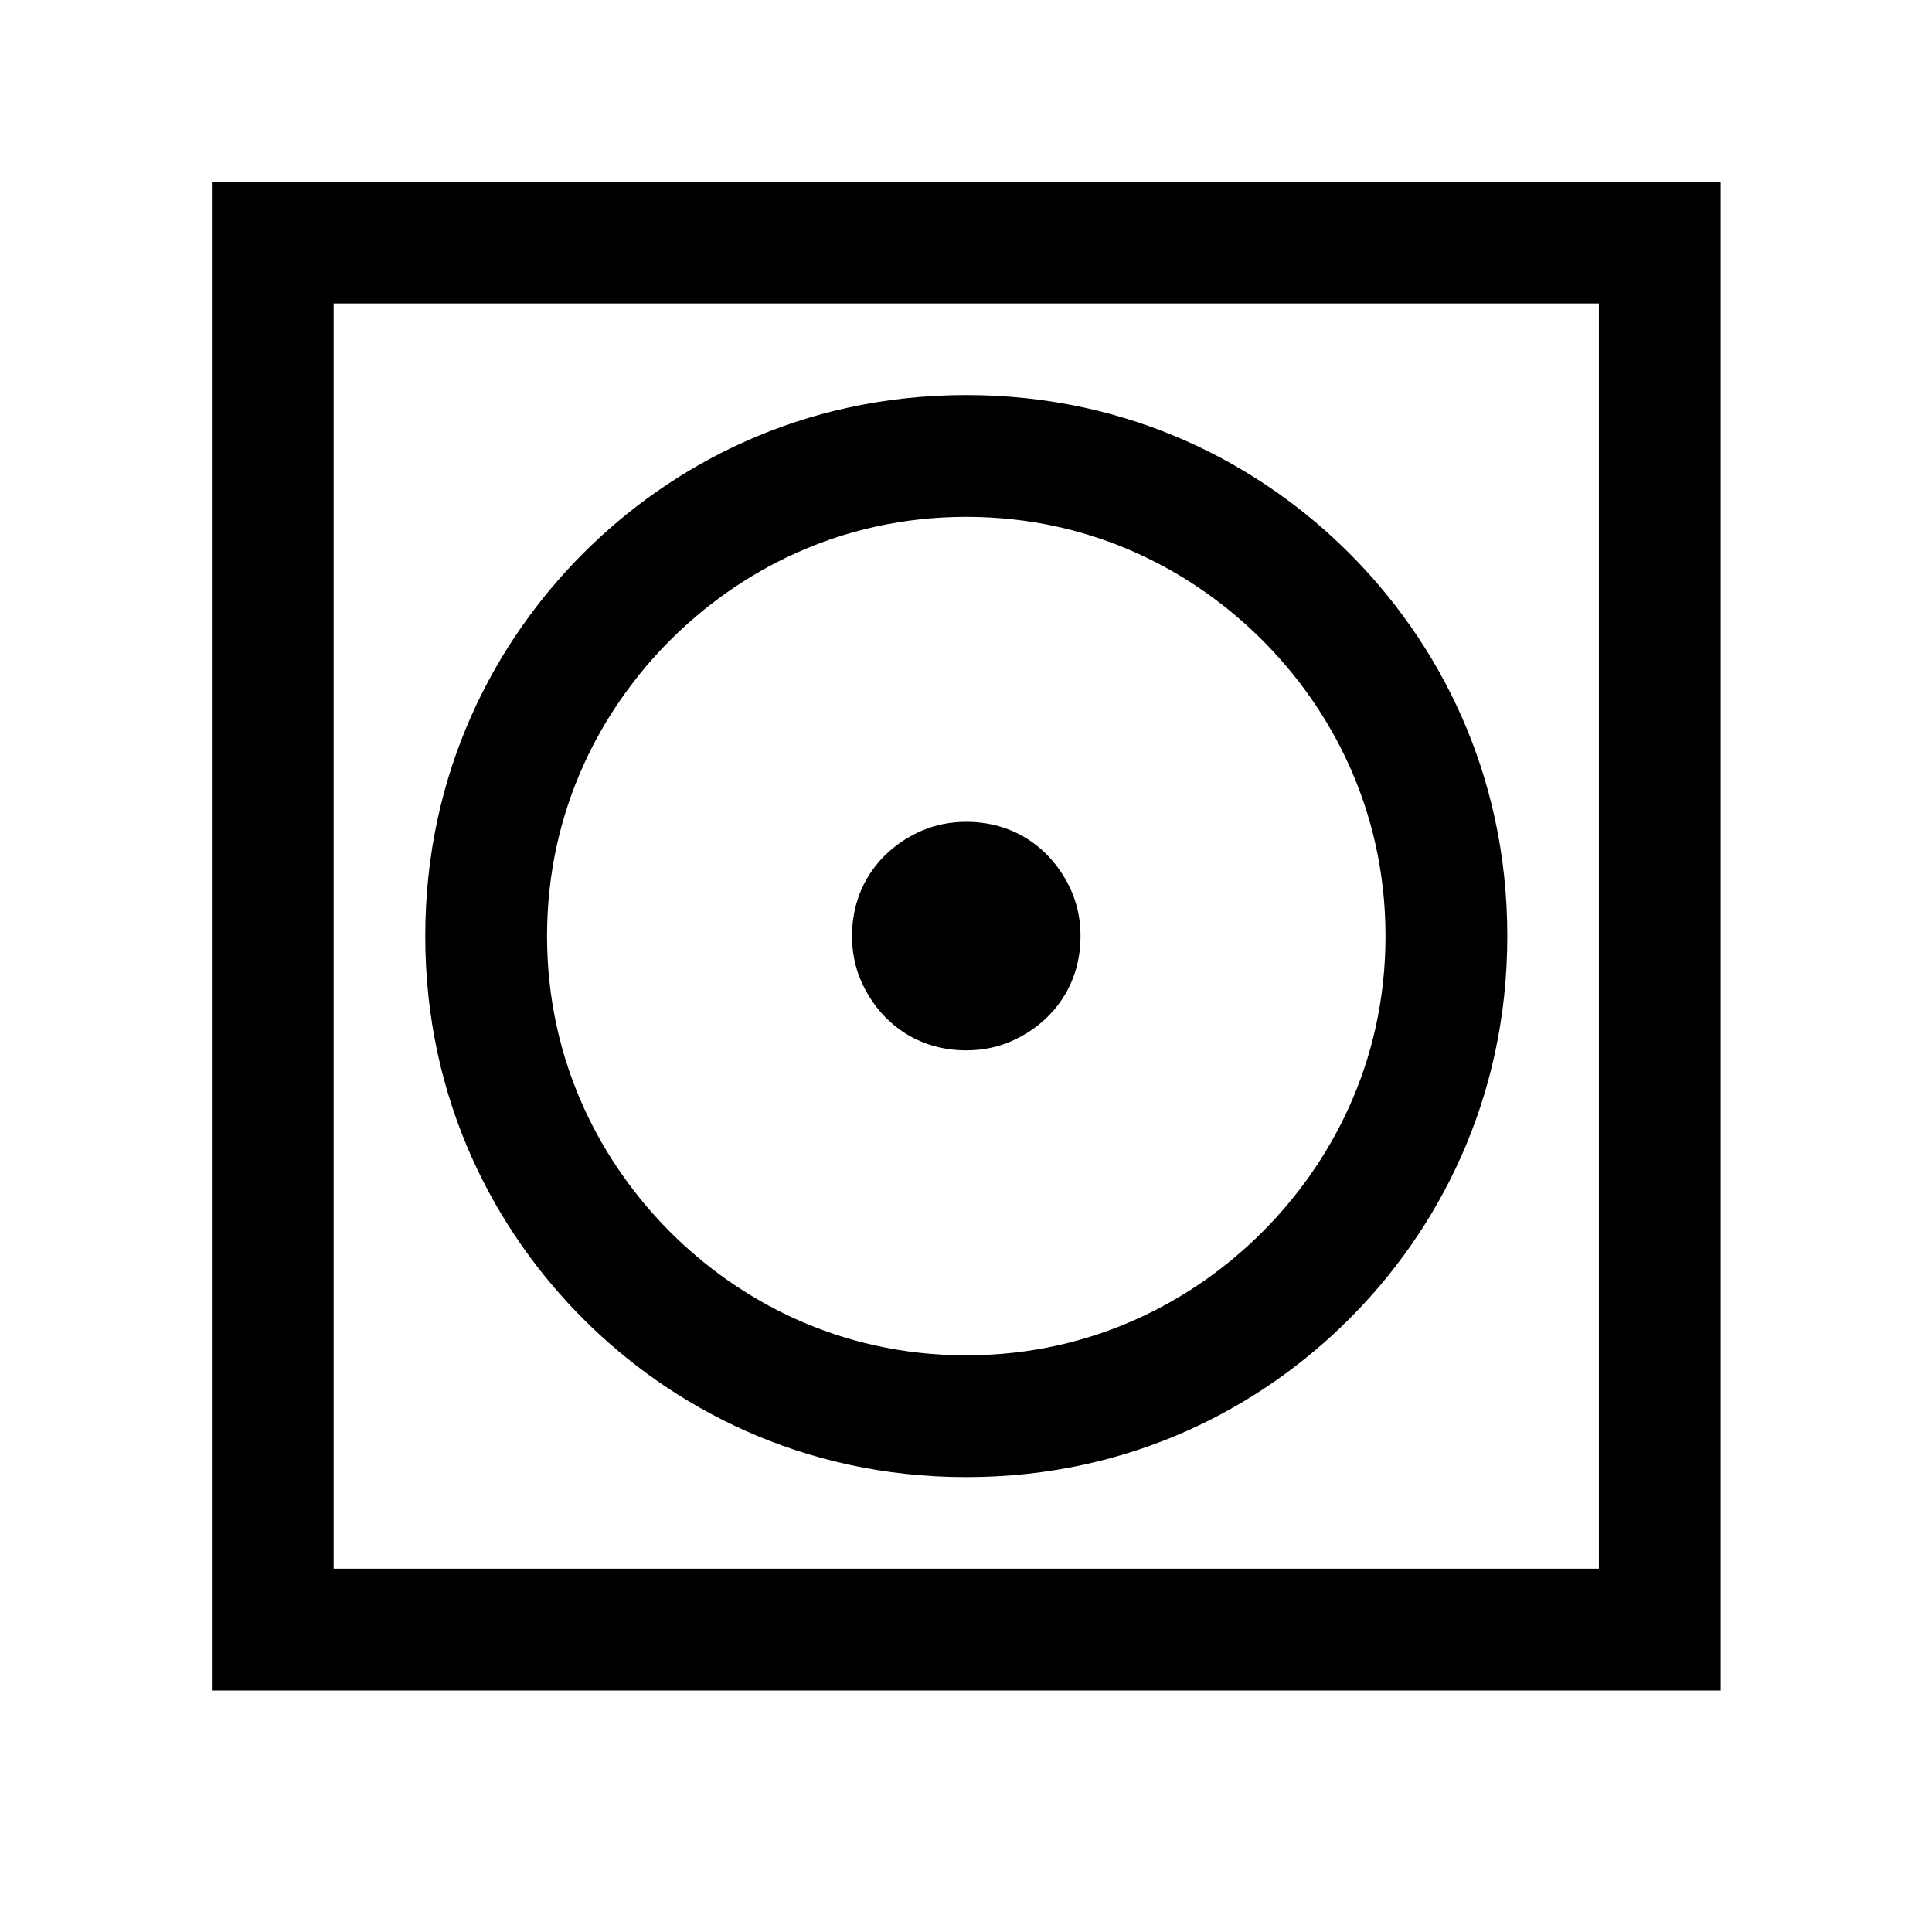 <svg viewBox="0 0 512 512" xmlns="http://www.w3.org/2000/svg"><path d="M456 48.146V448H56.146V48.146H456zm-32.275 367.58V80.42H88.422v335.303h335.303zm-167.652-24.277c-43.79 0-78.296-18.708-101.48-41.895-23.21-23.208-41.896-57.657-41.896-101.48 0-43.792 18.707-78.297 41.895-101.482 23.208-23.21 57.657-41.895 101.48-41.895 43.792 0 78.297 18.707 101.482 41.895 23.21 23.208 41.895 57.657 41.895 101.48-.002 43.792-18.71 78.297-41.896 101.482-23.208 23.21-57.657 41.894-101.48 41.894zm0-254.477c-33.845 0-60.545 14.763-78.44 32.66-17.916 17.913-32.66 44.57-32.66 78.44 0 33.845 14.762 60.545 32.66 78.442 17.913 17.914 44.57 32.66 78.44 32.66 33.845 0 60.545-14.764 78.44-32.66 17.915-17.914 32.66-44.57 32.66-78.44 0-33.846-14.762-60.546-32.66-78.443-17.913-17.914-44.57-32.66-78.44-32.66zm0 141.376c-14.042 0-23.561-8.45-27.9-18.436-1.588-3.65-2.375-7.613-2.375-11.84 0-14.042 8.45-23.562 18.434-27.902 3.65-1.587 7.613-2.374 11.84-2.374 14.043 0 23.562 8.45 27.902 18.435 1.587 3.65 2.374 7.613 2.374 11.84 0 14.043-8.45 23.562-18.434 27.902-3.65 1.587-7.613 2.374-11.84 2.374z"/></svg>